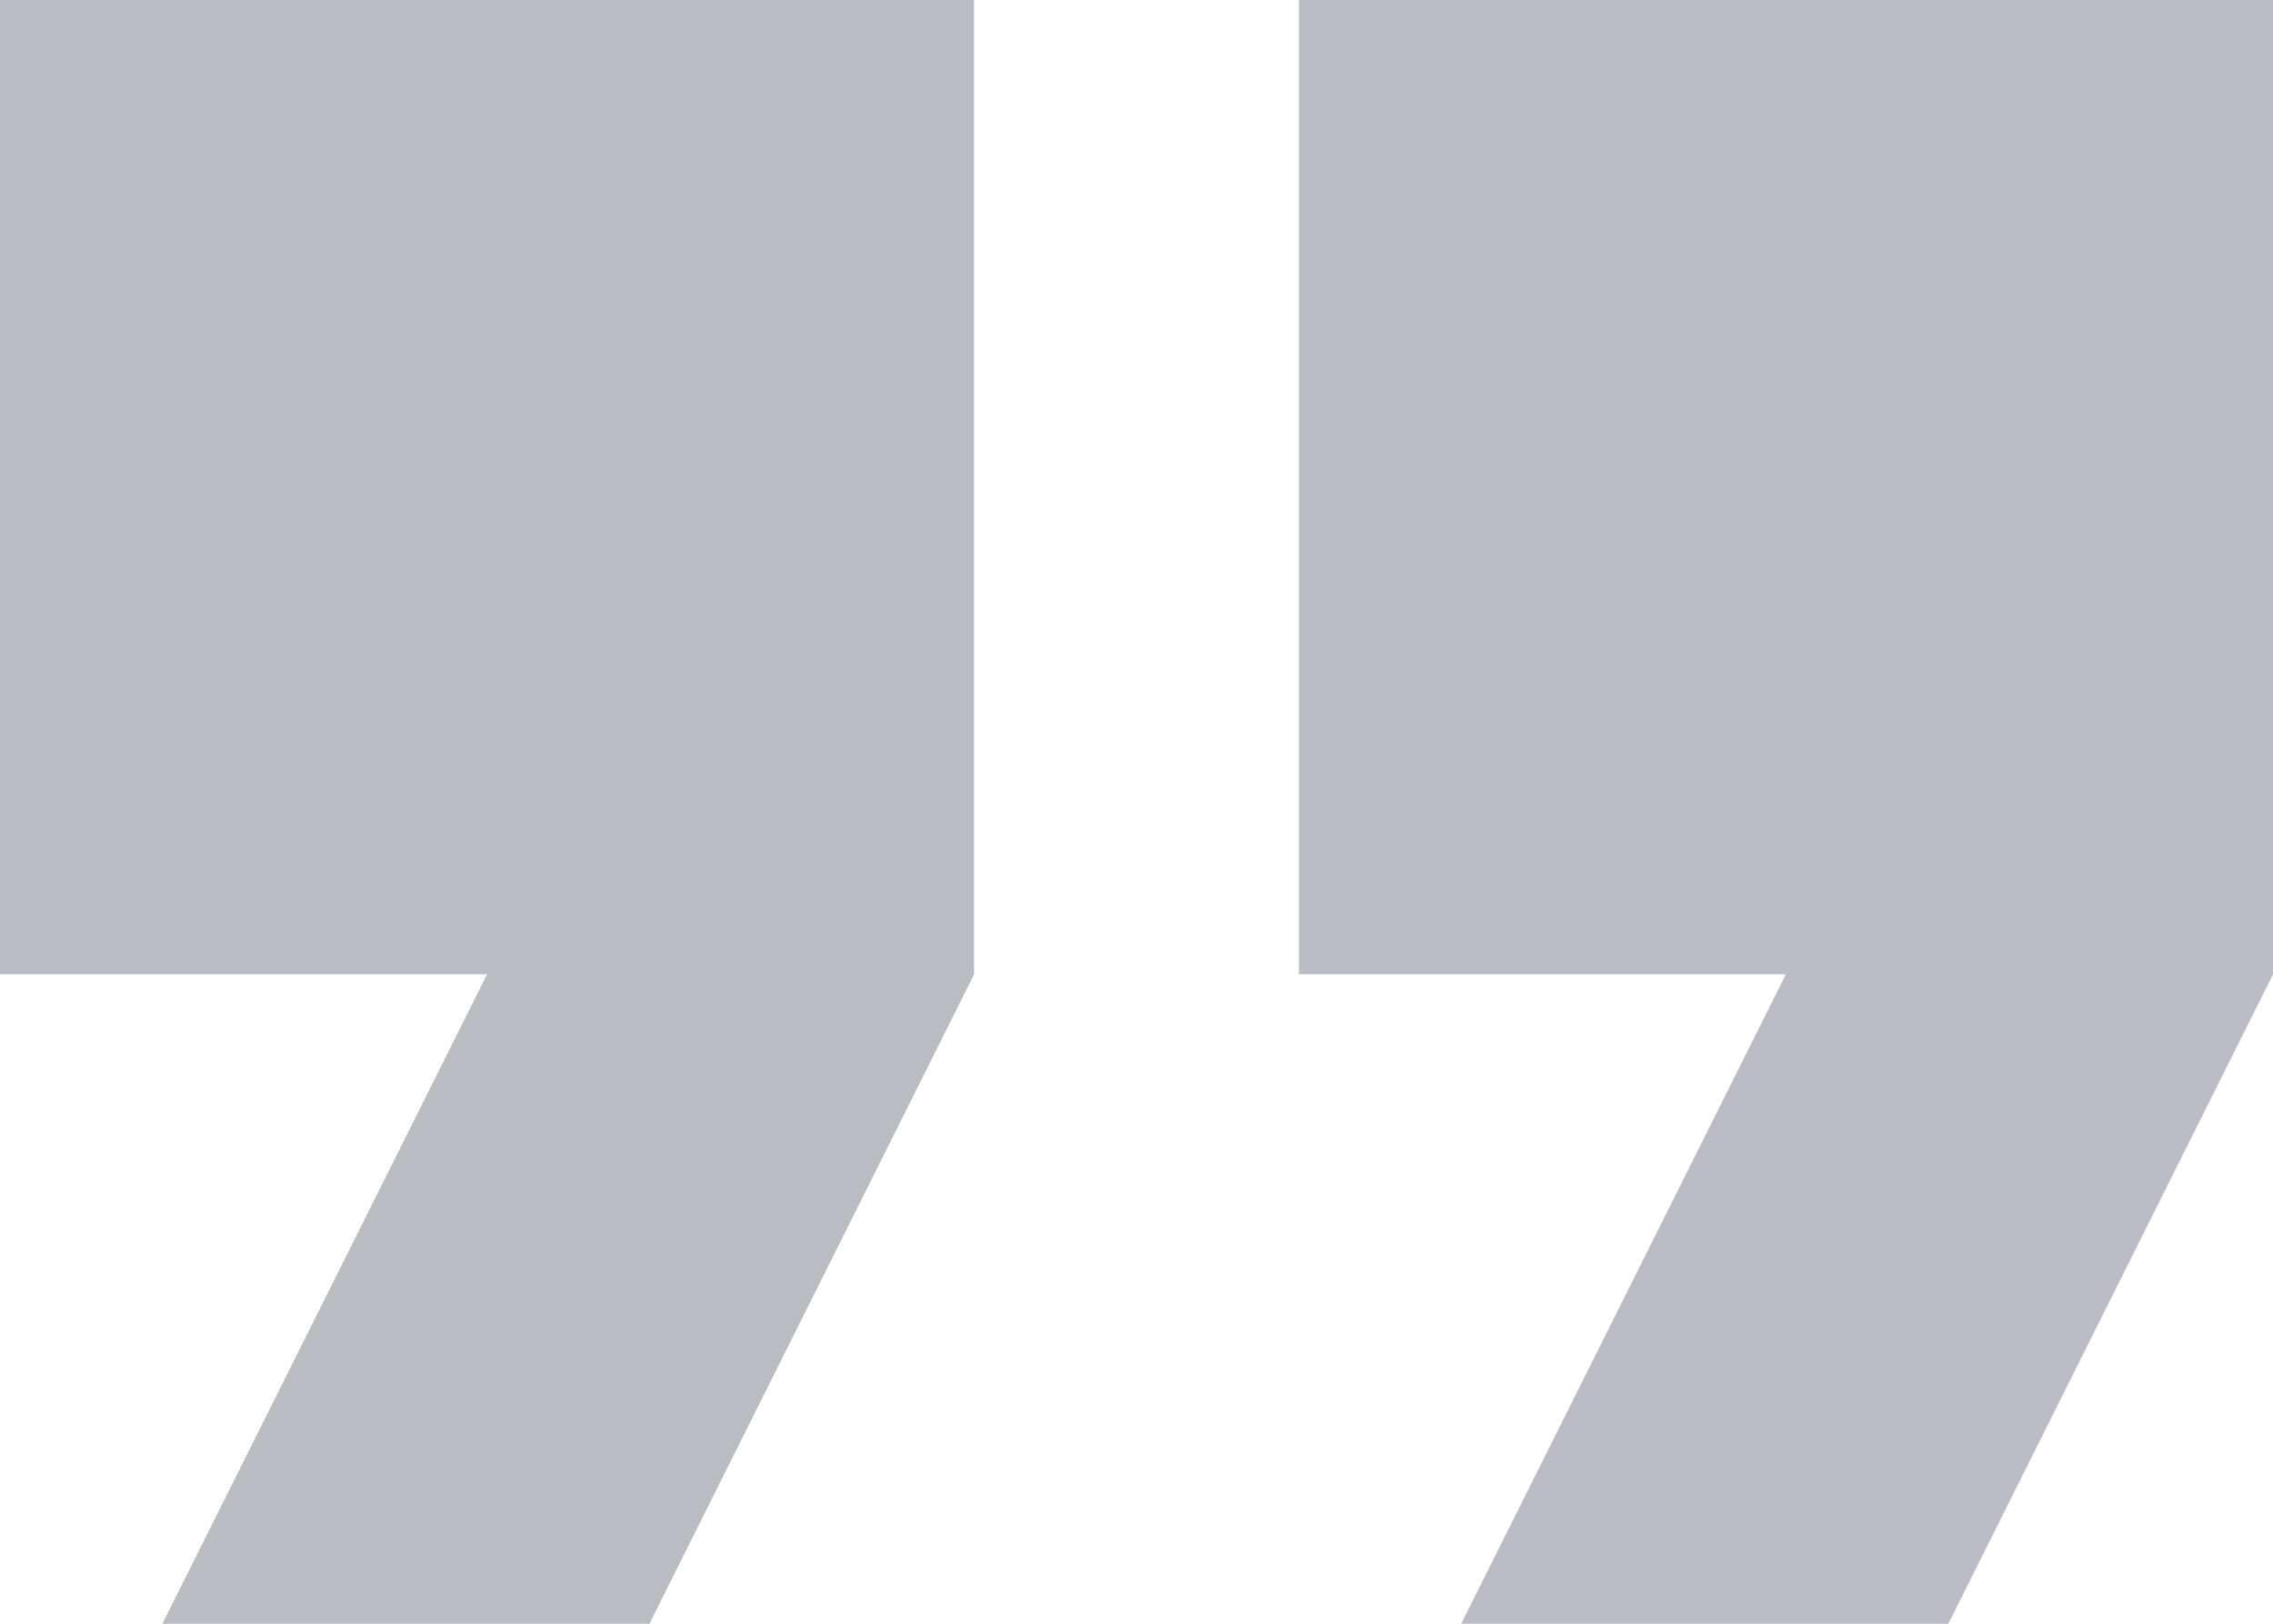 <svg xmlns="http://www.w3.org/2000/svg" width="63.608" height="45.435" viewBox="0 0 63.608 45.435"><path d="M12.043,55.935h13.63l9.087-18.174V10.5H7.5V37.761H21.13Zm36.348,0h13.63l9.087-18.174V10.5H43.848V37.761h13.63Z" transform="translate(-7.5 -10.5)" fill="#373f50" opacity="0.35"/></svg>